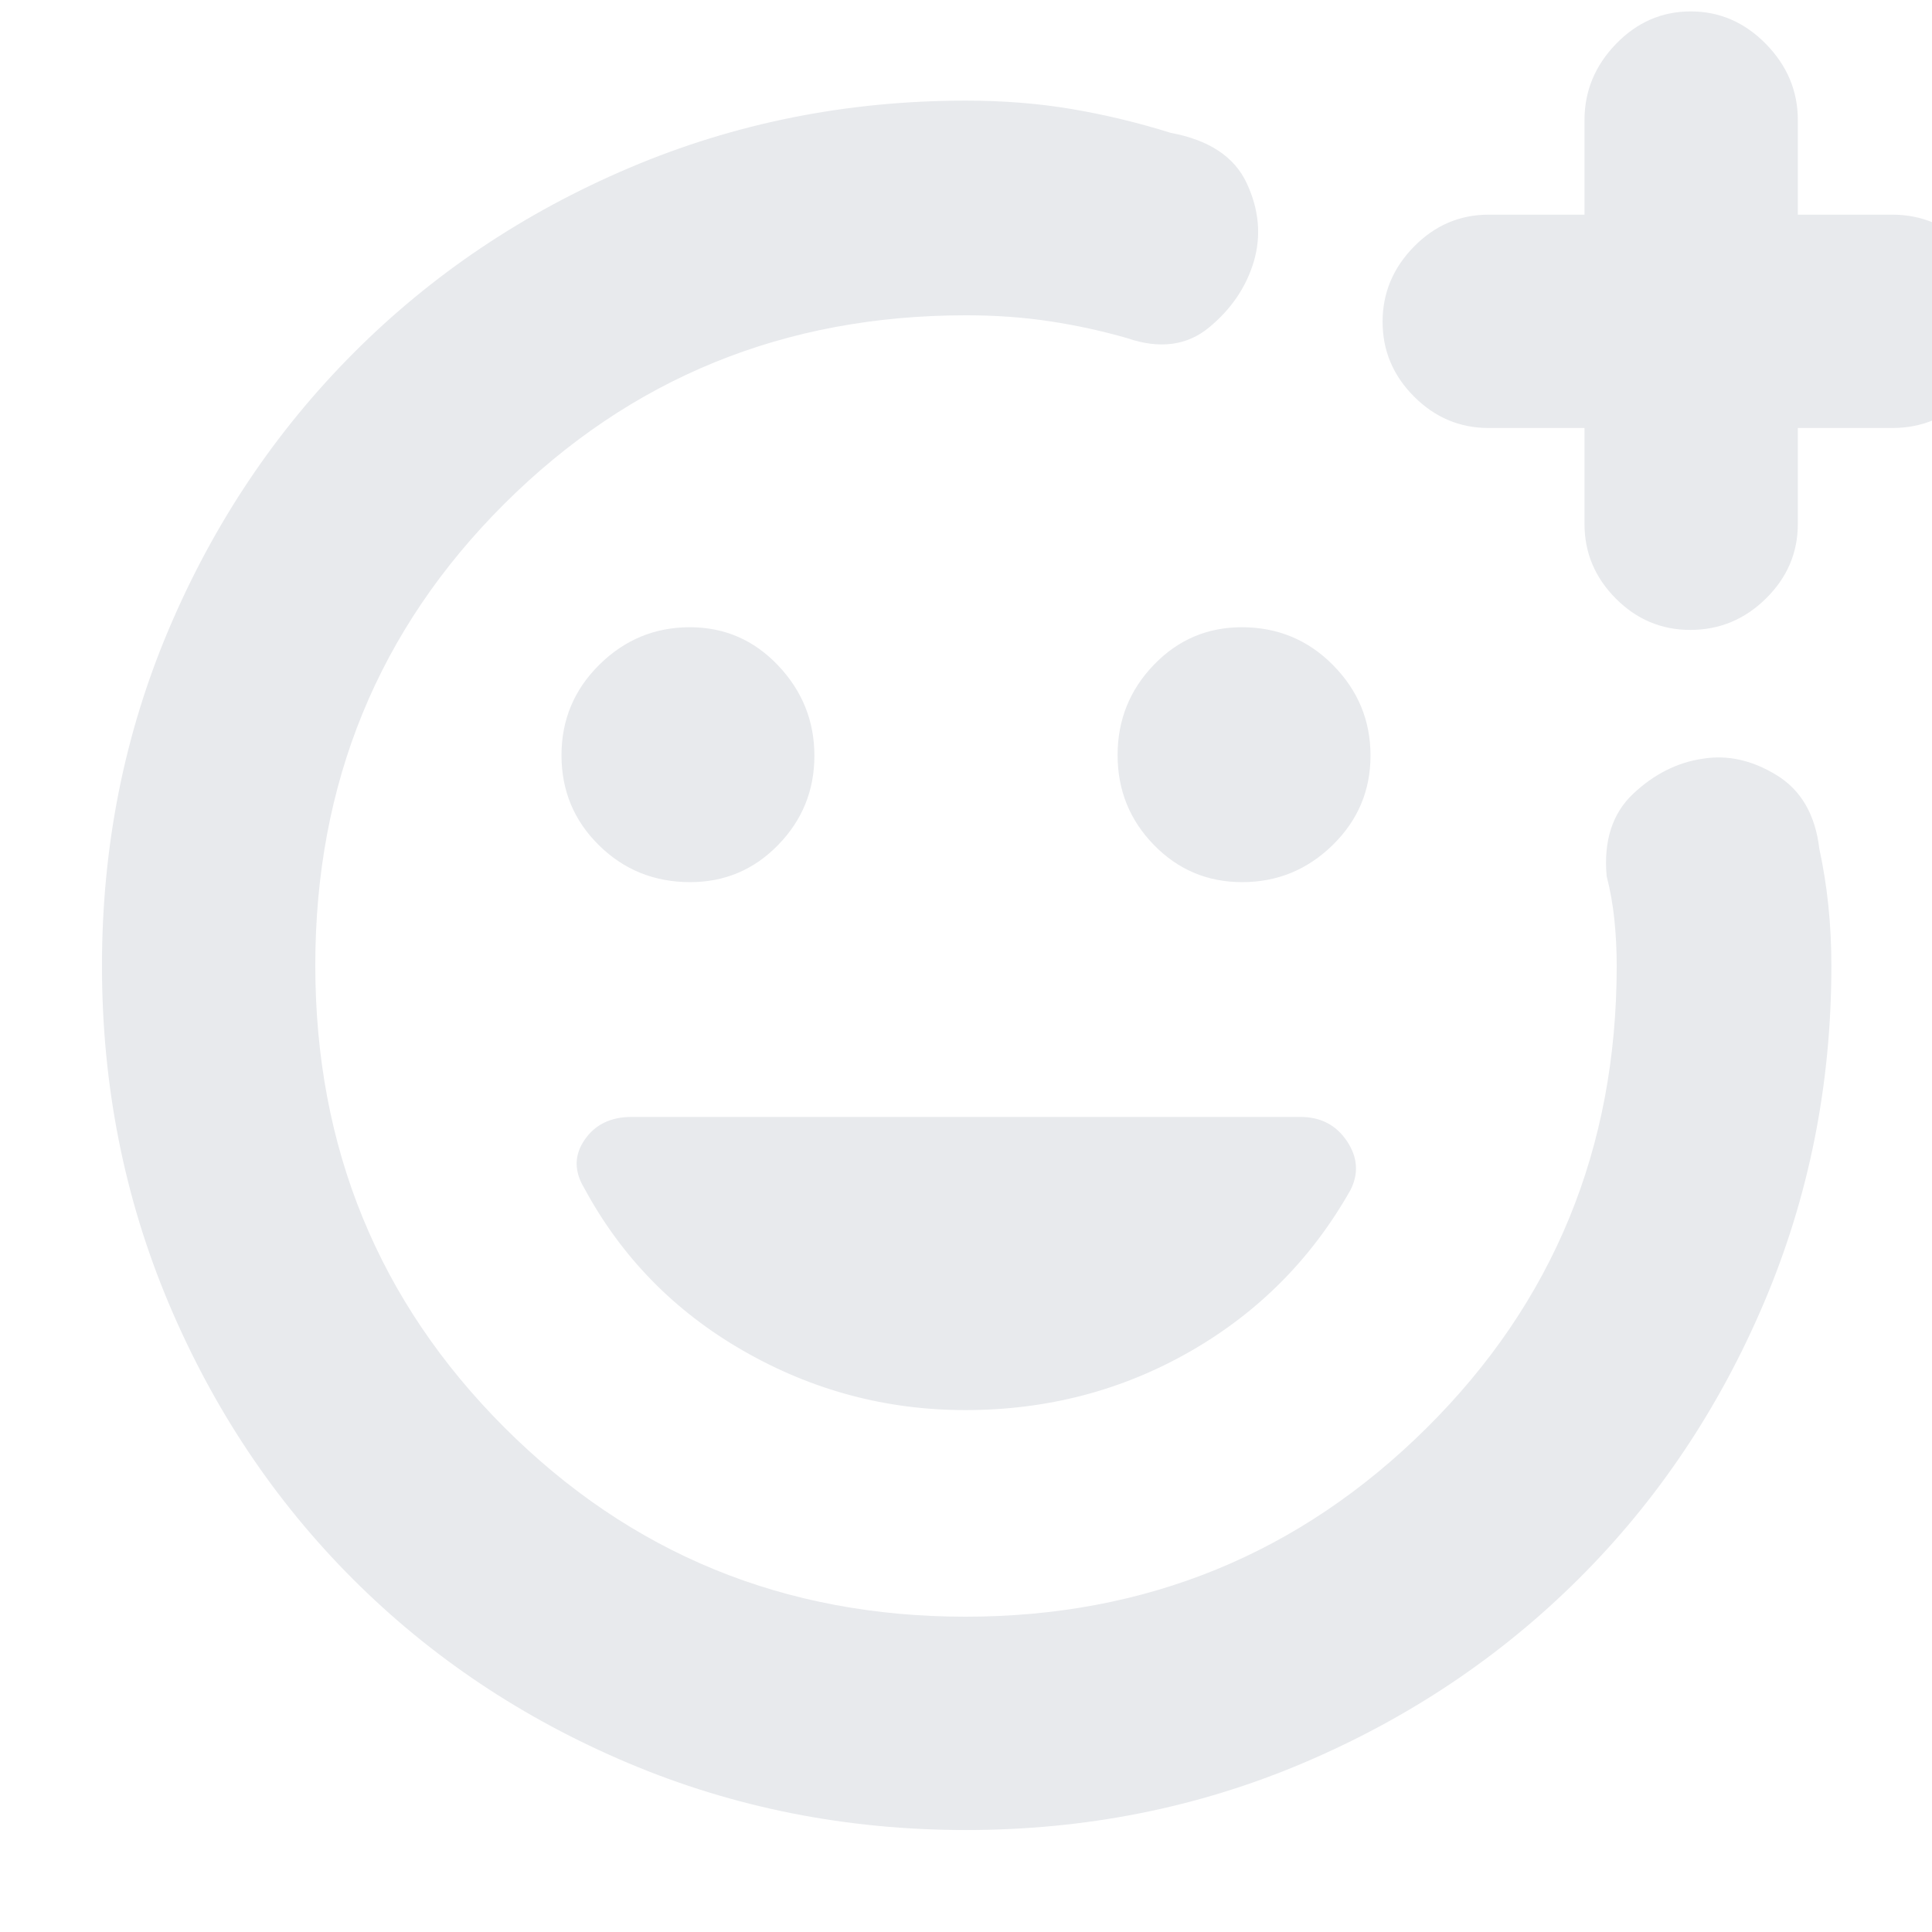 <svg xmlns="http://www.w3.org/2000/svg" height="24px" viewBox="0 -960 960 960" width="24px" fill="#e8eaed"><path d="M480-480Zm-.04 429.33q-88.91 0-167.6-33.18-78.68-33.19-137-91.51-58.32-58.32-91.51-137-33.18-78.68-33.18-167.73 0-89.06 33.31-167.5t91.7-137q58.39-58.57 137-91.99Q391.29-910 480-910q27.73 0 52.43 4.17 24.7 4.16 49.24 11.83 28.66 5.33 37.83 25.04 9.17 19.71 3.5 38.96-5.67 19-22.17 32.67-16.5 13.66-40.83 5.33-18.31-5.28-38.07-8.31-19.76-3.02-41.93-3.02-135.38 0-229.36 93.64-93.97 93.65-93.97 229.34 0 135.7 94 229.69 94 93.99 229.08 93.99 134.58 0 229.08-93.72 94.5-93.73 94.5-229.61 0-11.89-1.16-23.11-1.17-11.22-3.84-21.56Q796-551 811.55-565.61T846.12-583q18.46-3 36.67 8.17Q901-563.67 904-538.33q2.96 13.65 4.48 28.12Q910-495.74 910-480q0 88.53-33.49 167.34t-91.99 137.09q-58.49 58.28-136.94 91.59-78.44 33.31-167.62 33.31Zm307.37-696.66h-47.66q-21.45 0-37.06-15.64Q687-778.61 687-800.11q0-21.49 15.61-37.36 15.61-15.86 37.06-15.86h47.66v-47q0-21.65 15.64-37.83 15.64-16.17 37.14-16.17 21.49 0 37.36 16.17 15.86 16.18 15.86 37.83v47h47q21.65 0 37.83 15.83 16.17 15.83 16.17 37.62 0 21.5-16.17 37.02-16.18 15.53-37.83 15.53h-47v47.66q0 21.45-15.83 37.06Q861.67-647 839.88-647q-21.5 0-37.02-15.61-15.53-15.61-15.53-37.06v-47.66ZM617.24-521.67q26.09 0 44.93-18.4 18.83-18.4 18.83-44.5t-18.61-44.93q-18.61-18.83-45.33-18.83-25.73 0-43.73 18.69-18 18.7-18 44.84 0 26.13 18.02 44.63 18.01 18.5 43.89 18.5Zm-274.3 0q25.73 0 43.73-18.49 18-18.49 18-44.33t-18.02-44.84q-18.01-19-43.89-19-26.09 0-44.93 18.6-18.83 18.61-18.83 45 0 26.4 18.61 44.73t45.33 18.33Zm136.73 262.34q60.78 0 111.61-29.08T671-368.6q6.33-12.4-1.72-24.4-8.05-12-23.13-12h-332.3q-15.57 0-23.37 11.39-7.81 11.39-.15 24.01 27.67 51.32 79 80.79 51.34 29.48 110.34 29.48Z"/></svg>